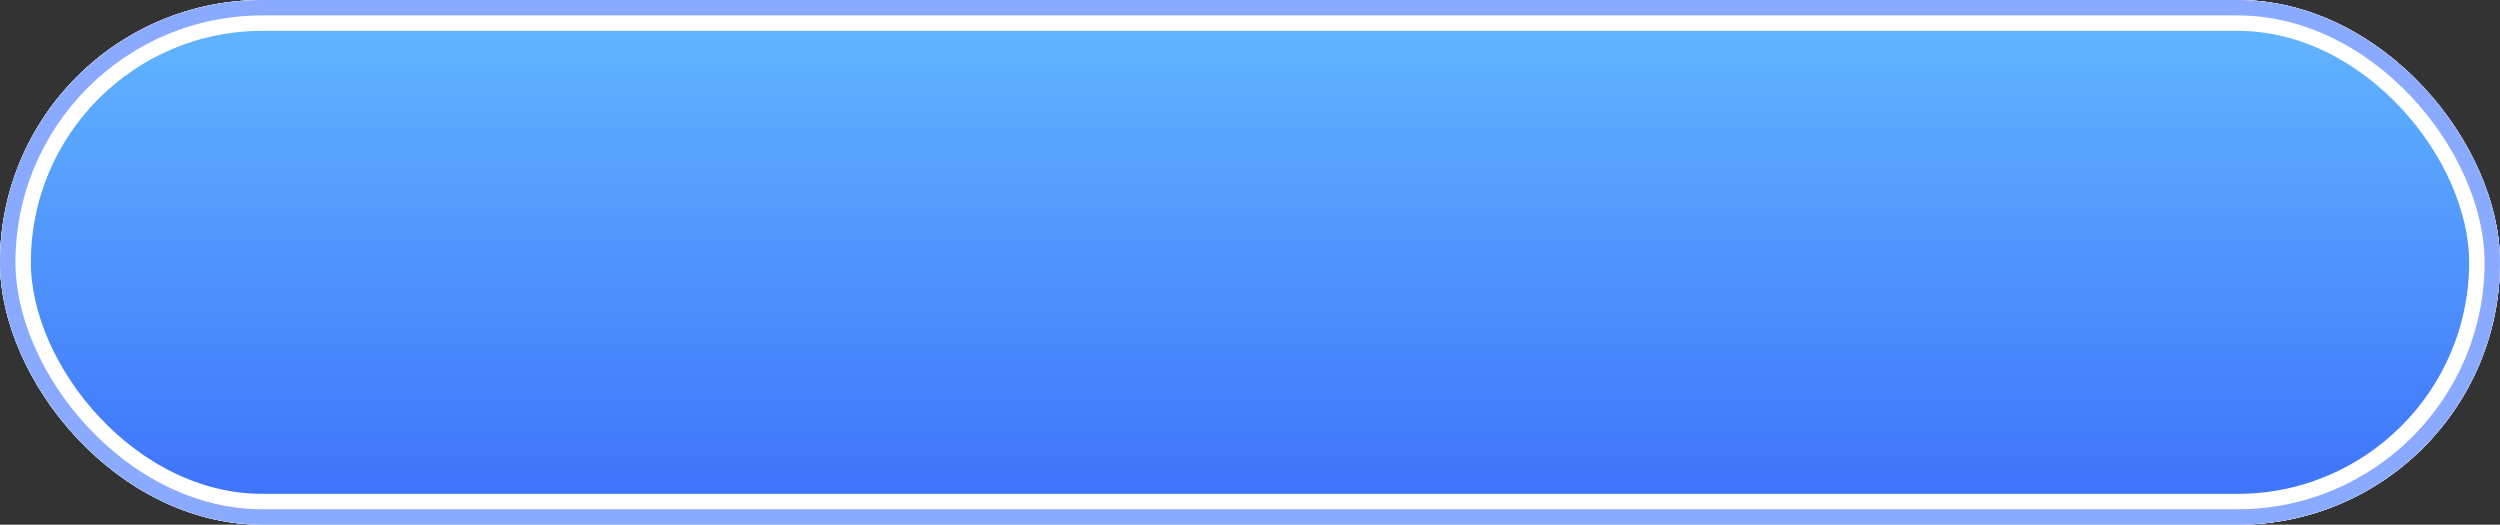 <?xml version="1.0" encoding="UTF-8"?>
<svg width="162px" height="34px" viewBox="0 0 162 34" version="1.1" xmlns="http://www.w3.org/2000/svg" xmlns:xlink="http://www.w3.org/1999/xlink">
    <rect x="0" y="0" width="162" height="34" fill="#333333" stroke="none"/>
    <title>合成奖券按钮</title>
    <defs>
        <linearGradient x1="45.539%" y1="100%" x2="45.539%" y2="0%" id="linearGradient-1">
            <stop stop-color="#F7F8F8" offset="0%"></stop>
            <stop stop-color="#E3E3E3" offset="30.707%"></stop>
            <stop stop-color="#FFFFFF" offset="100%"></stop>
        </linearGradient>
        <linearGradient x1="50%" y1="-2.48949813e-15%" x2="50%" y2="100%" id="linearGradient-2">
            <stop stop-color="#62B6FF" offset="0%"></stop>
            <stop stop-color="#3D72FA" offset="100%"></stop>
        </linearGradient>
        <rect id="path-3" x="0" y="0" width="162" height="34" rx="17"></rect>
    </defs>
    <g id="页面-1" stroke="none" stroke-width="1" fill="none" fill-rule="evenodd">
        <g id="前往抽奖">
            <use fill="#F5F6FA" fill-rule="evenodd" xlink:href="#path-3"></use>
            <use fill="url(#linearGradient-1)" fill-rule="evenodd" xlink:href="#path-3"></use>
            <rect stroke="#FFFFFF" stroke-width="2" stroke-linejoin="square" fill="url(#linearGradient-2)" fill-rule="evenodd" x="1" y="1" width="160" height="32" rx="16"></rect>
            <rect stroke="#89AAFF" stroke-width="1" stroke-linejoin="square" x="0.5" y="0.5" width="161" height="33" rx="16.5"></rect>
        </g>
    </g>
</svg>